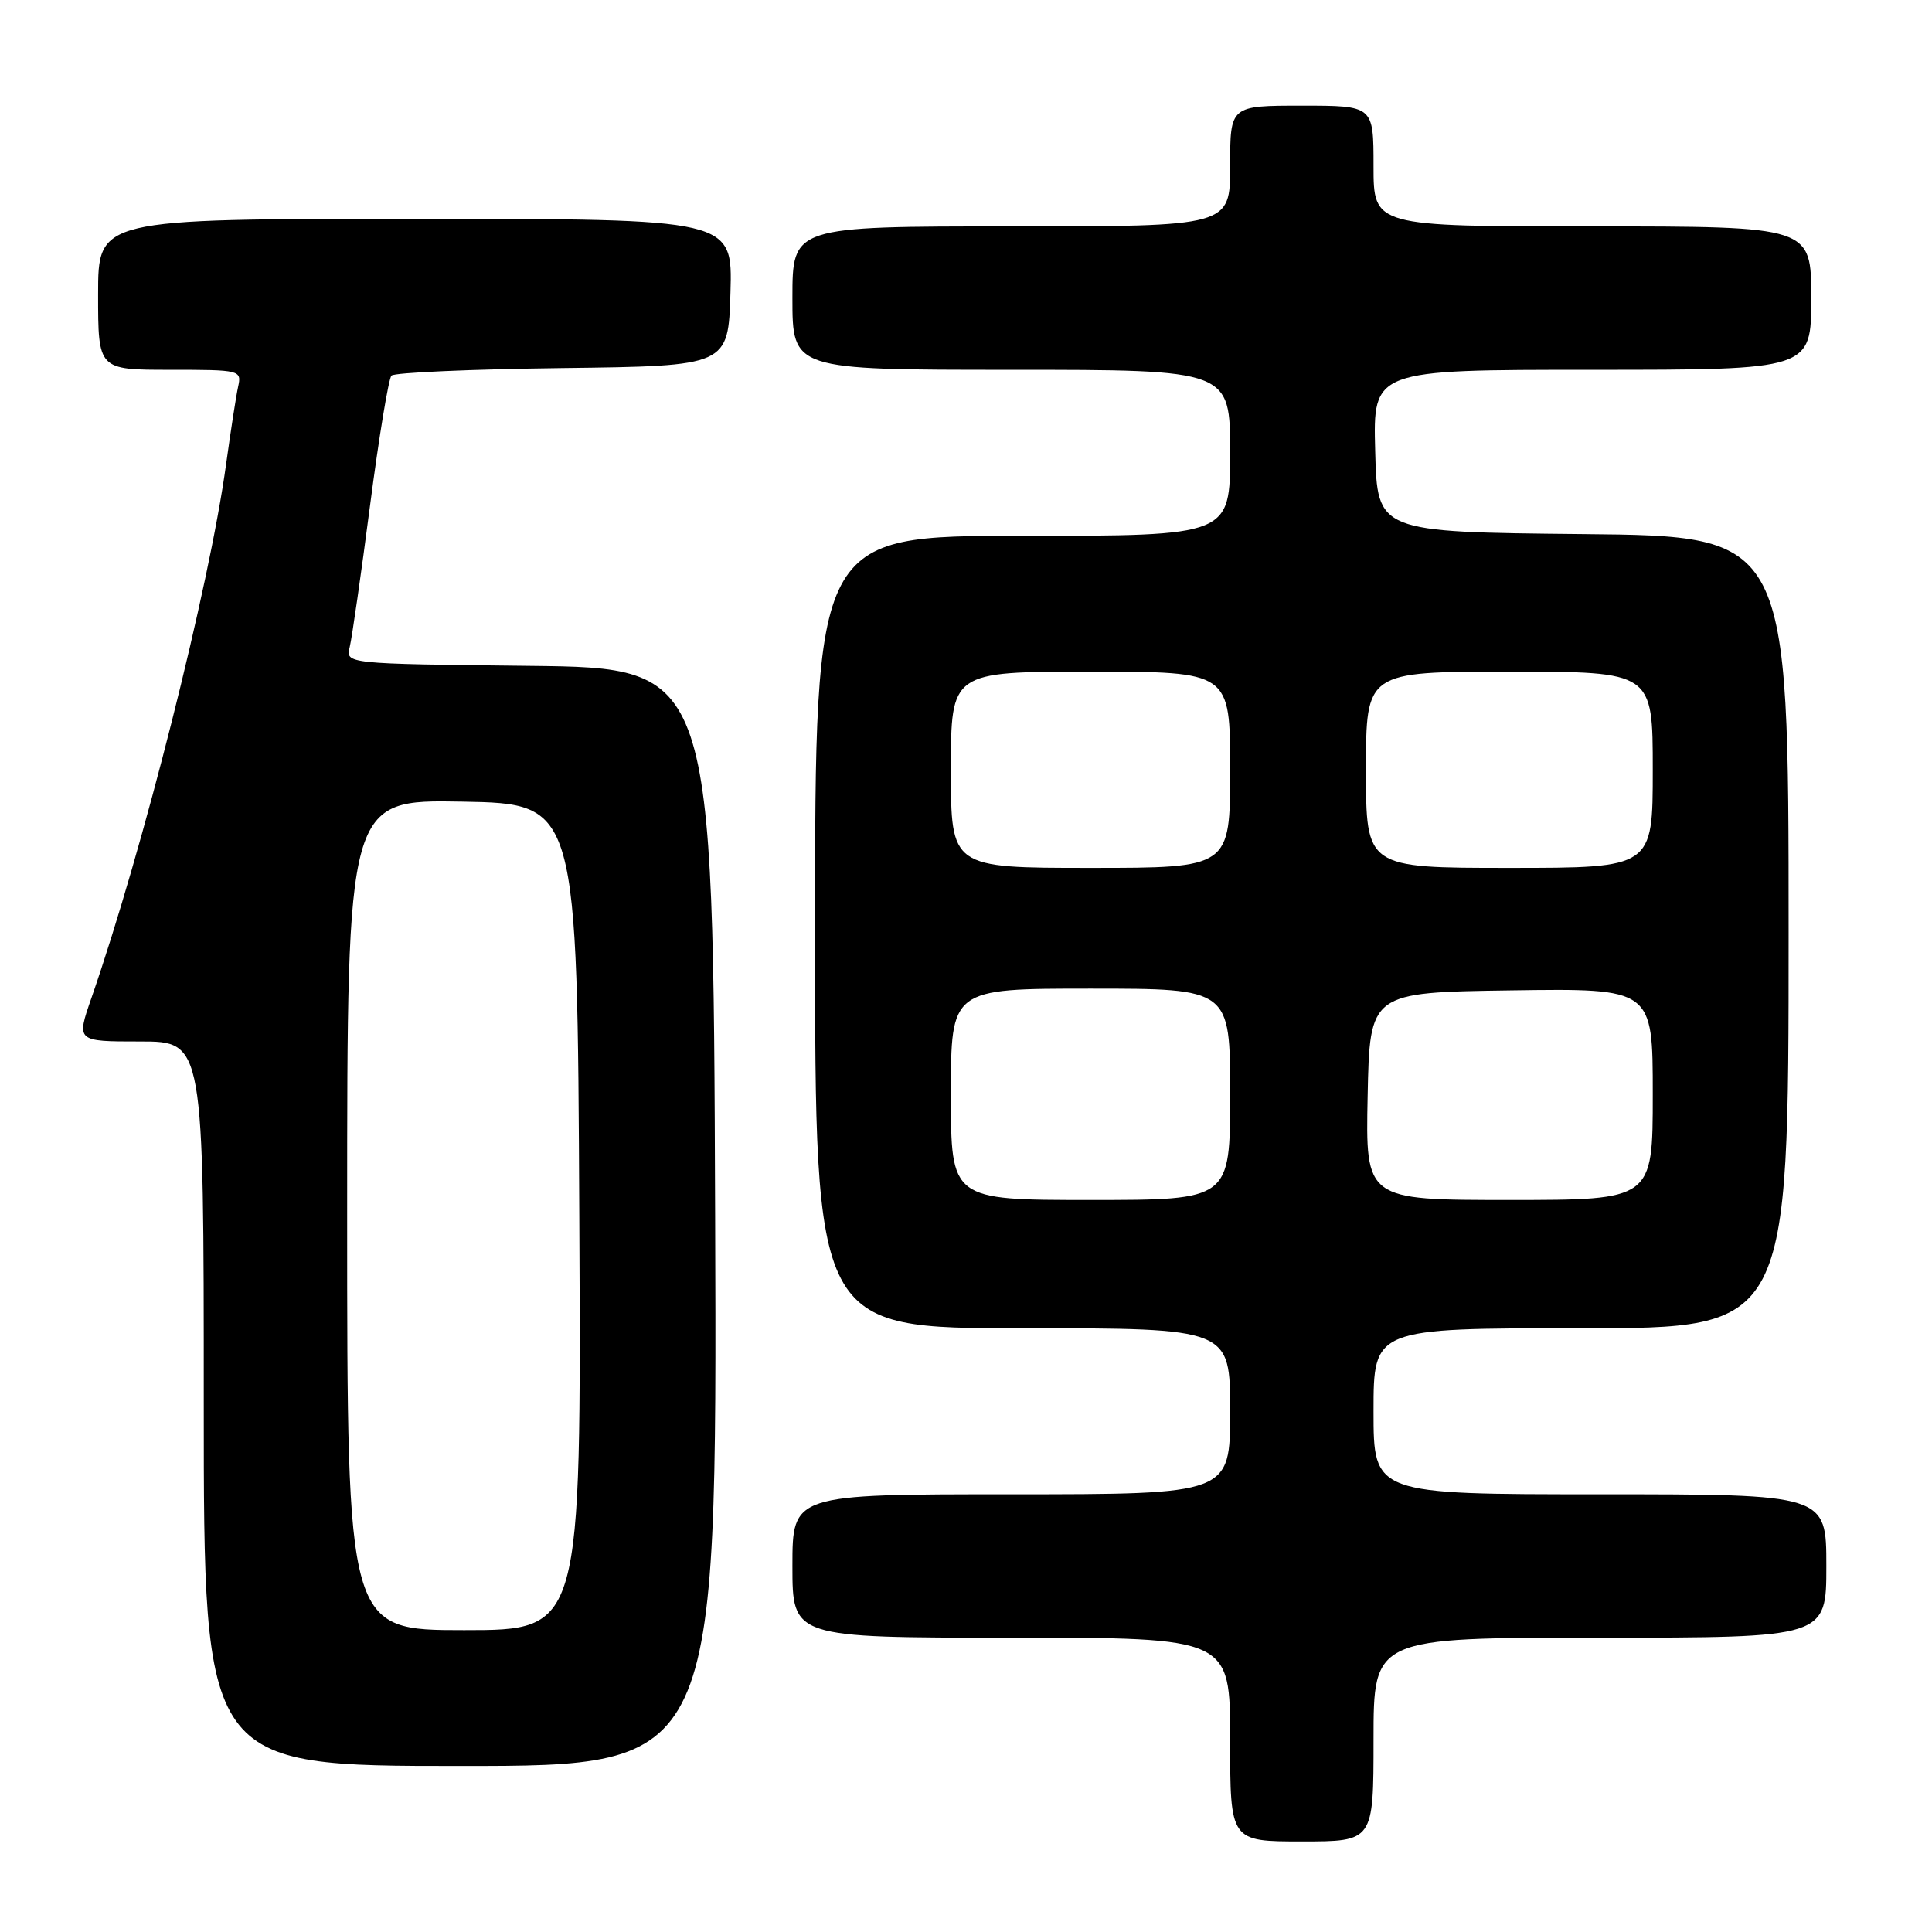 <?xml version="1.0" encoding="UTF-8" standalone="no"?>
<!DOCTYPE svg PUBLIC "-//W3C//DTD SVG 1.1//EN" "http://www.w3.org/Graphics/SVG/1.1/DTD/svg11.dtd" >
<svg xmlns="http://www.w3.org/2000/svg" xmlns:xlink="http://www.w3.org/1999/xlink" version="1.1" viewBox="0 0 256 256">
 <g >
 <path fill="currentColor"
d=" M 182.00 230.50 C 182.00 217.00 182.00 217.00 212.00 217.00 C 242.00 217.00 242.00 217.00 242.00 207.50 C 242.00 198.00 242.00 198.00 212.00 198.00 C 182.00 198.00 182.00 198.00 182.00 187.00 C 182.00 176.00 182.00 176.00 209.50 176.00 C 237.00 176.00 237.00 176.00 237.00 123.52 C 237.00 71.03 237.00 71.03 209.75 70.77 C 182.50 70.50 182.50 70.50 182.22 59.75 C 181.93 49.00 181.93 49.00 210.97 49.00 C 240.00 49.00 240.00 49.00 240.00 39.50 C 240.00 30.00 240.00 30.00 211.00 30.00 C 182.00 30.00 182.00 30.00 182.00 22.00 C 182.00 14.00 182.00 14.00 172.50 14.00 C 163.00 14.00 163.00 14.00 163.00 22.00 C 163.00 30.00 163.00 30.00 134.00 30.00 C 105.00 30.00 105.00 30.00 105.00 39.50 C 105.00 49.00 105.00 49.00 134.00 49.00 C 163.00 49.00 163.00 49.00 163.00 60.00 C 163.00 71.00 163.00 71.00 135.50 71.00 C 108.00 71.00 108.00 71.00 108.00 123.50 C 108.00 176.00 108.00 176.00 135.50 176.00 C 163.00 176.00 163.00 176.00 163.00 187.00 C 163.00 198.00 163.00 198.00 134.00 198.00 C 105.00 198.00 105.00 198.00 105.00 207.50 C 105.00 217.00 105.00 217.00 134.00 217.00 C 163.00 217.00 163.00 217.00 163.00 230.50 C 163.00 244.00 163.00 244.00 172.50 244.00 C 182.00 244.00 182.00 244.00 182.00 230.50 Z  M 94.76 161.25 C 94.50 88.50 94.50 88.50 70.15 88.23 C 45.79 87.96 45.79 87.96 46.34 85.73 C 46.64 84.50 47.85 76.08 49.03 67.00 C 50.21 57.92 51.49 50.17 51.87 49.77 C 52.25 49.37 62.45 48.92 74.53 48.77 C 96.50 48.50 96.50 48.50 96.79 38.75 C 97.07 29.00 97.07 29.00 55.04 29.00 C 13.00 29.00 13.00 29.00 13.00 39.00 C 13.00 49.00 13.00 49.00 22.52 49.00 C 31.87 49.00 32.03 49.04 31.55 51.25 C 31.28 52.49 30.57 57.10 29.96 61.50 C 27.73 77.78 18.95 112.55 12.11 132.25 C 10.11 138.00 10.11 138.00 18.55 138.00 C 27.00 138.00 27.00 138.00 27.00 186.00 C 27.00 234.00 27.00 234.00 61.01 234.00 C 95.01 234.00 95.01 234.00 94.76 161.25 Z  M 126.00 145.00 C 126.00 131.00 126.00 131.00 144.50 131.00 C 163.00 131.00 163.00 131.00 163.00 145.00 C 163.00 159.00 163.00 159.00 144.50 159.00 C 126.00 159.00 126.00 159.00 126.00 145.00 Z  M 181.22 145.25 C 181.50 131.50 181.50 131.50 200.25 131.23 C 219.00 130.96 219.00 130.96 219.00 144.98 C 219.00 159.00 219.00 159.00 199.97 159.00 C 180.94 159.00 180.94 159.00 181.22 145.25 Z  M 126.00 102.00 C 126.00 89.00 126.00 89.00 144.50 89.00 C 163.00 89.00 163.00 89.00 163.00 102.00 C 163.00 115.00 163.00 115.00 144.50 115.00 C 126.00 115.00 126.00 115.00 126.00 102.00 Z  M 181.00 102.00 C 181.00 89.00 181.00 89.00 200.00 89.00 C 219.00 89.00 219.00 89.00 219.00 102.00 C 219.00 115.00 219.00 115.00 200.00 115.00 C 181.00 115.00 181.00 115.00 181.00 102.00 Z  M 46.00 160.97 C 46.00 105.95 46.00 105.95 61.25 106.22 C 76.50 106.50 76.50 106.50 76.76 161.25 C 77.02 216.00 77.02 216.00 61.51 216.00 C 46.00 216.00 46.00 216.00 46.00 160.97 Z "/>
</g>
</svg>